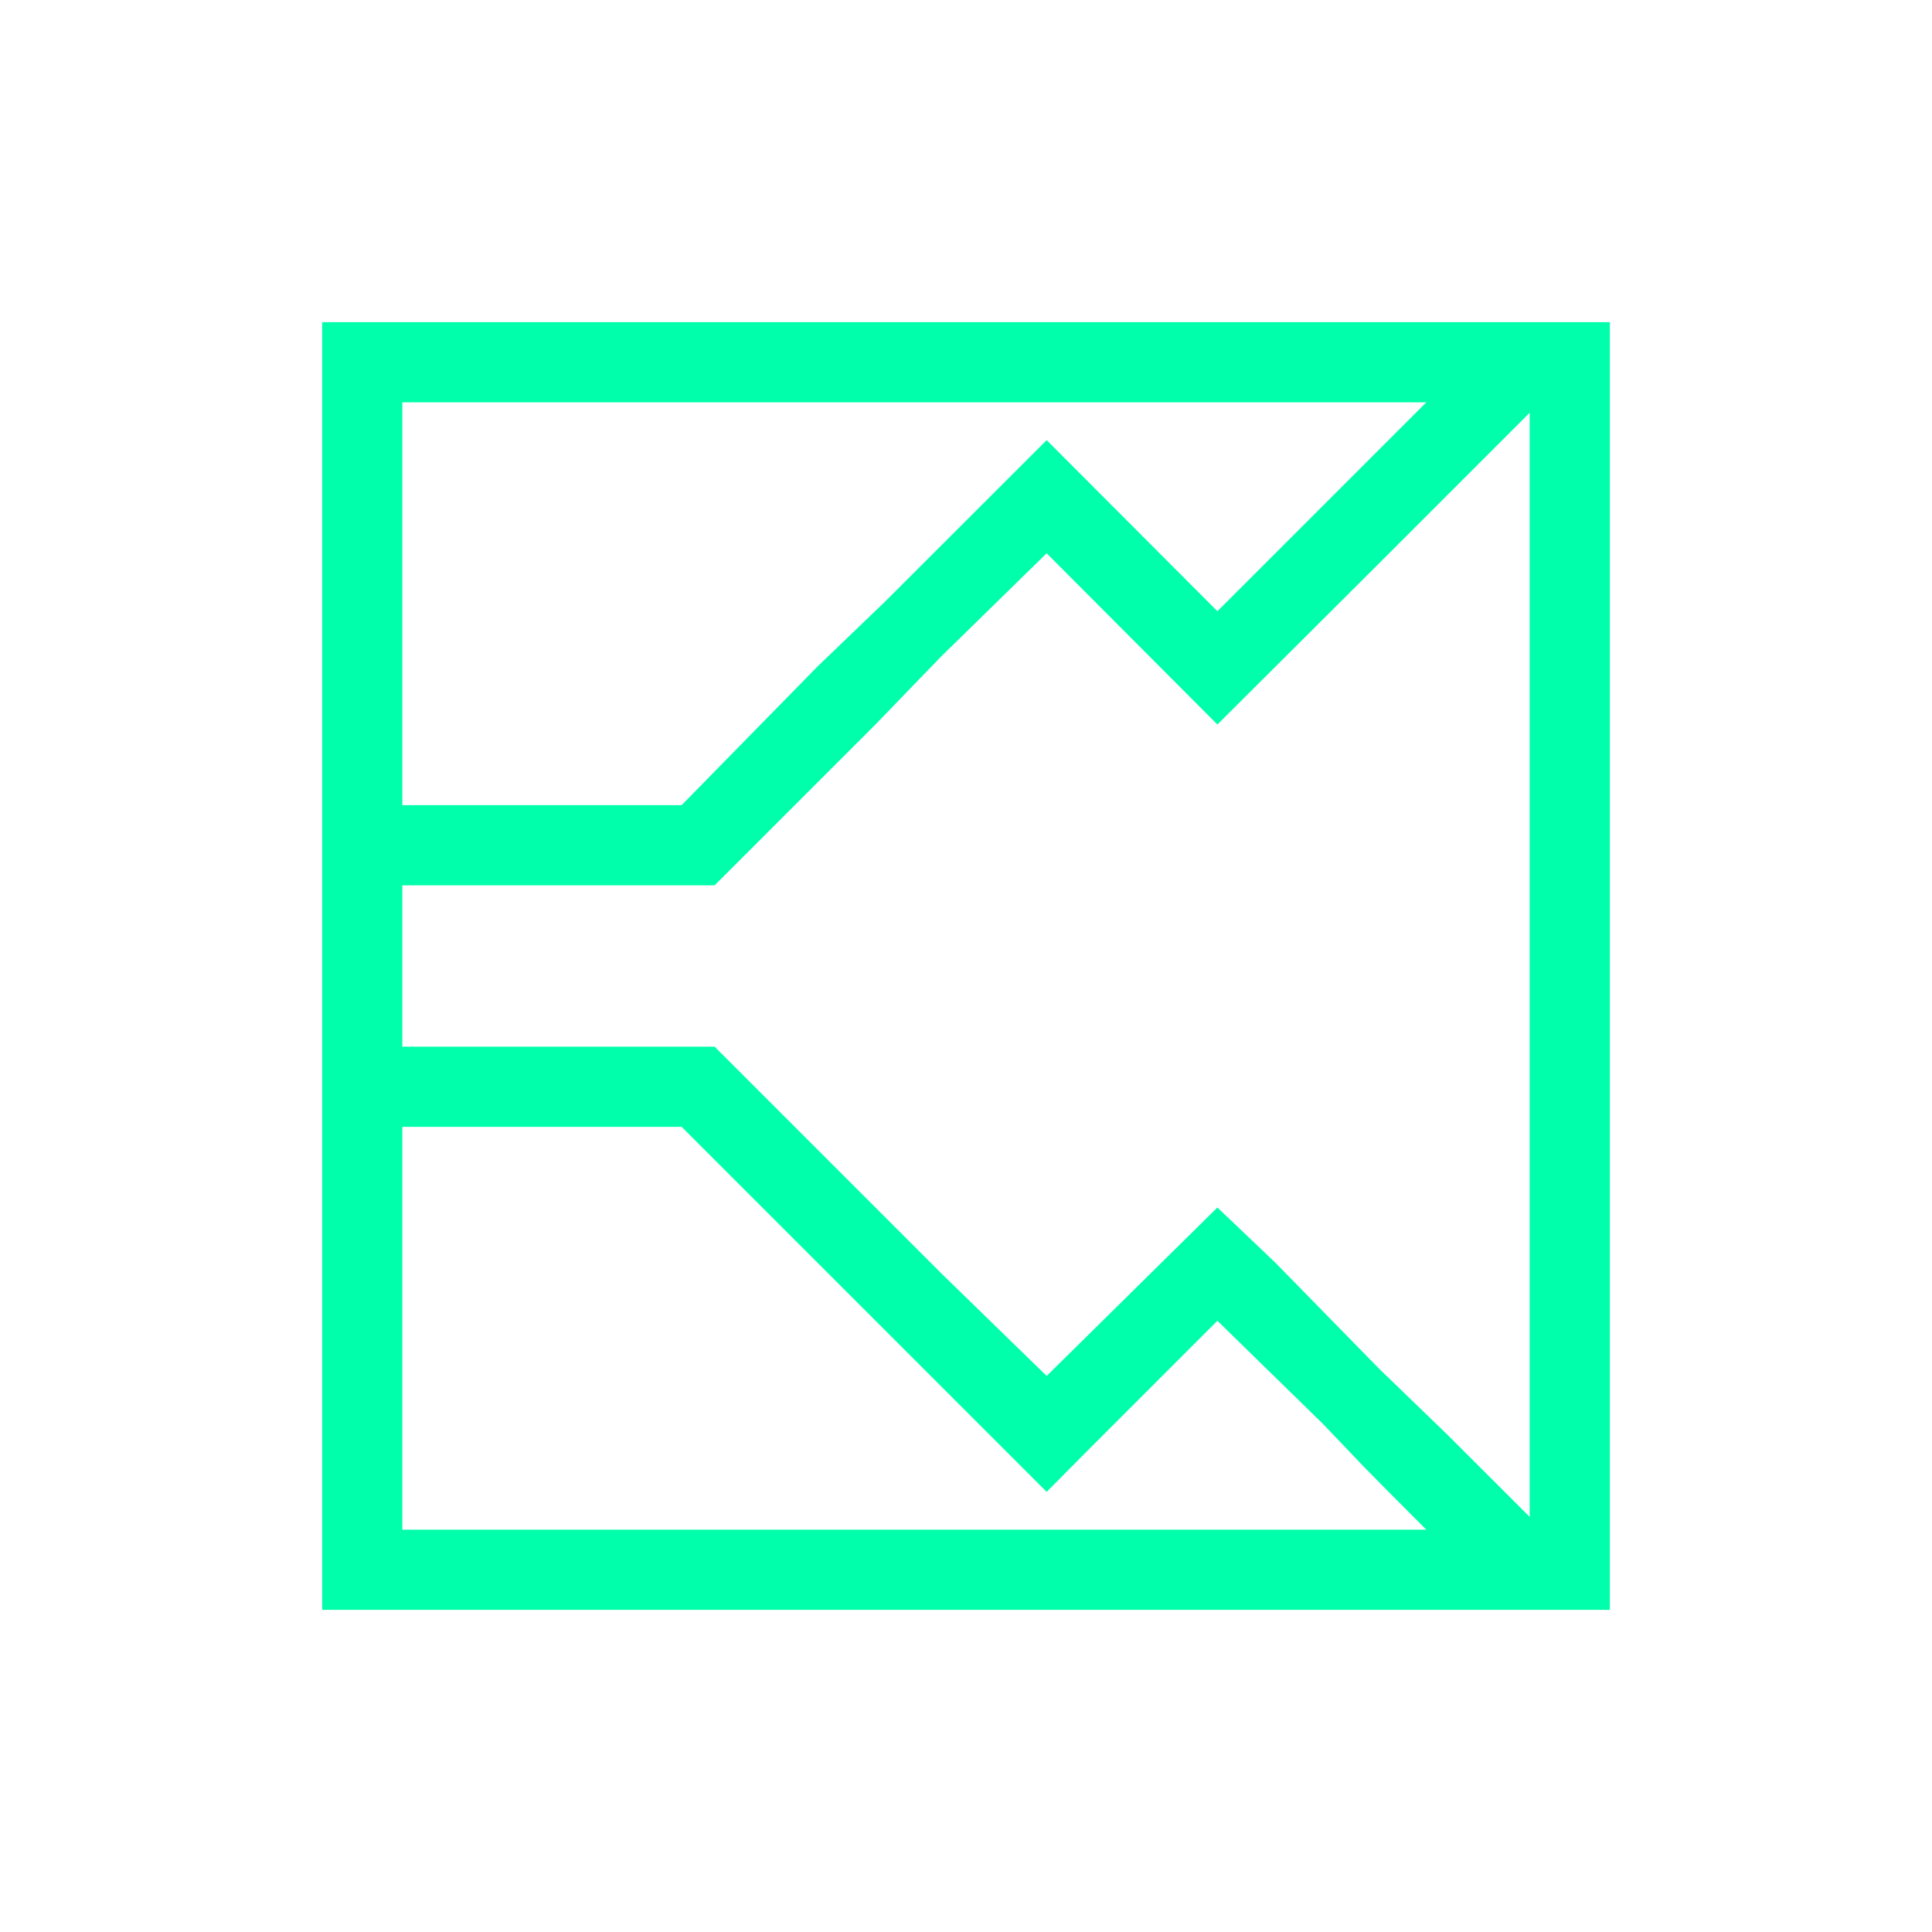<svg xmlns="http://www.w3.org/2000/svg" xmlns:xlink="http://www.w3.org/1999/xlink" width="16" height="16" viewBox="0 0 16 16" version="1.1">
<g id="surface1">
<path style=" stroke:none;fill-rule:nonzero;fill:rgb(0%,100%,66.667%);fill-opacity:1;" d="M 2.668 2.668 L 2.668 13.332 L 13.332 13.332 L 13.332 2.668 Z M 3.332 3.332 L 11.812 3.332 L 10.082 5.062 L 8.668 3.645 L 7.332 4.98 L 6.77 5.52 L 5.645 6.668 L 3.332 6.668 Z M 12.668 3.418 L 12.668 12.562 L 11.98 11.875 L 11.418 11.332 L 10.562 10.457 L 10.082 10 L 8.668 11.395 L 7.793 10.543 L 5.918 8.668 L 3.332 8.668 L 3.332 7.332 L 5.918 7.332 L 7.25 6 L 7.793 5.438 L 8.668 4.582 L 10.082 6 L 11.418 4.668 Z M 3.332 9.332 L 5.645 9.332 L 8.668 12.355 L 9.02 12 L 10.082 10.938 L 10.957 11.793 L 11.293 12.145 L 11.5 12.355 L 11.812 12.668 L 3.332 12.668 Z M 3.332 9.332 "/>
</g>
</svg>
